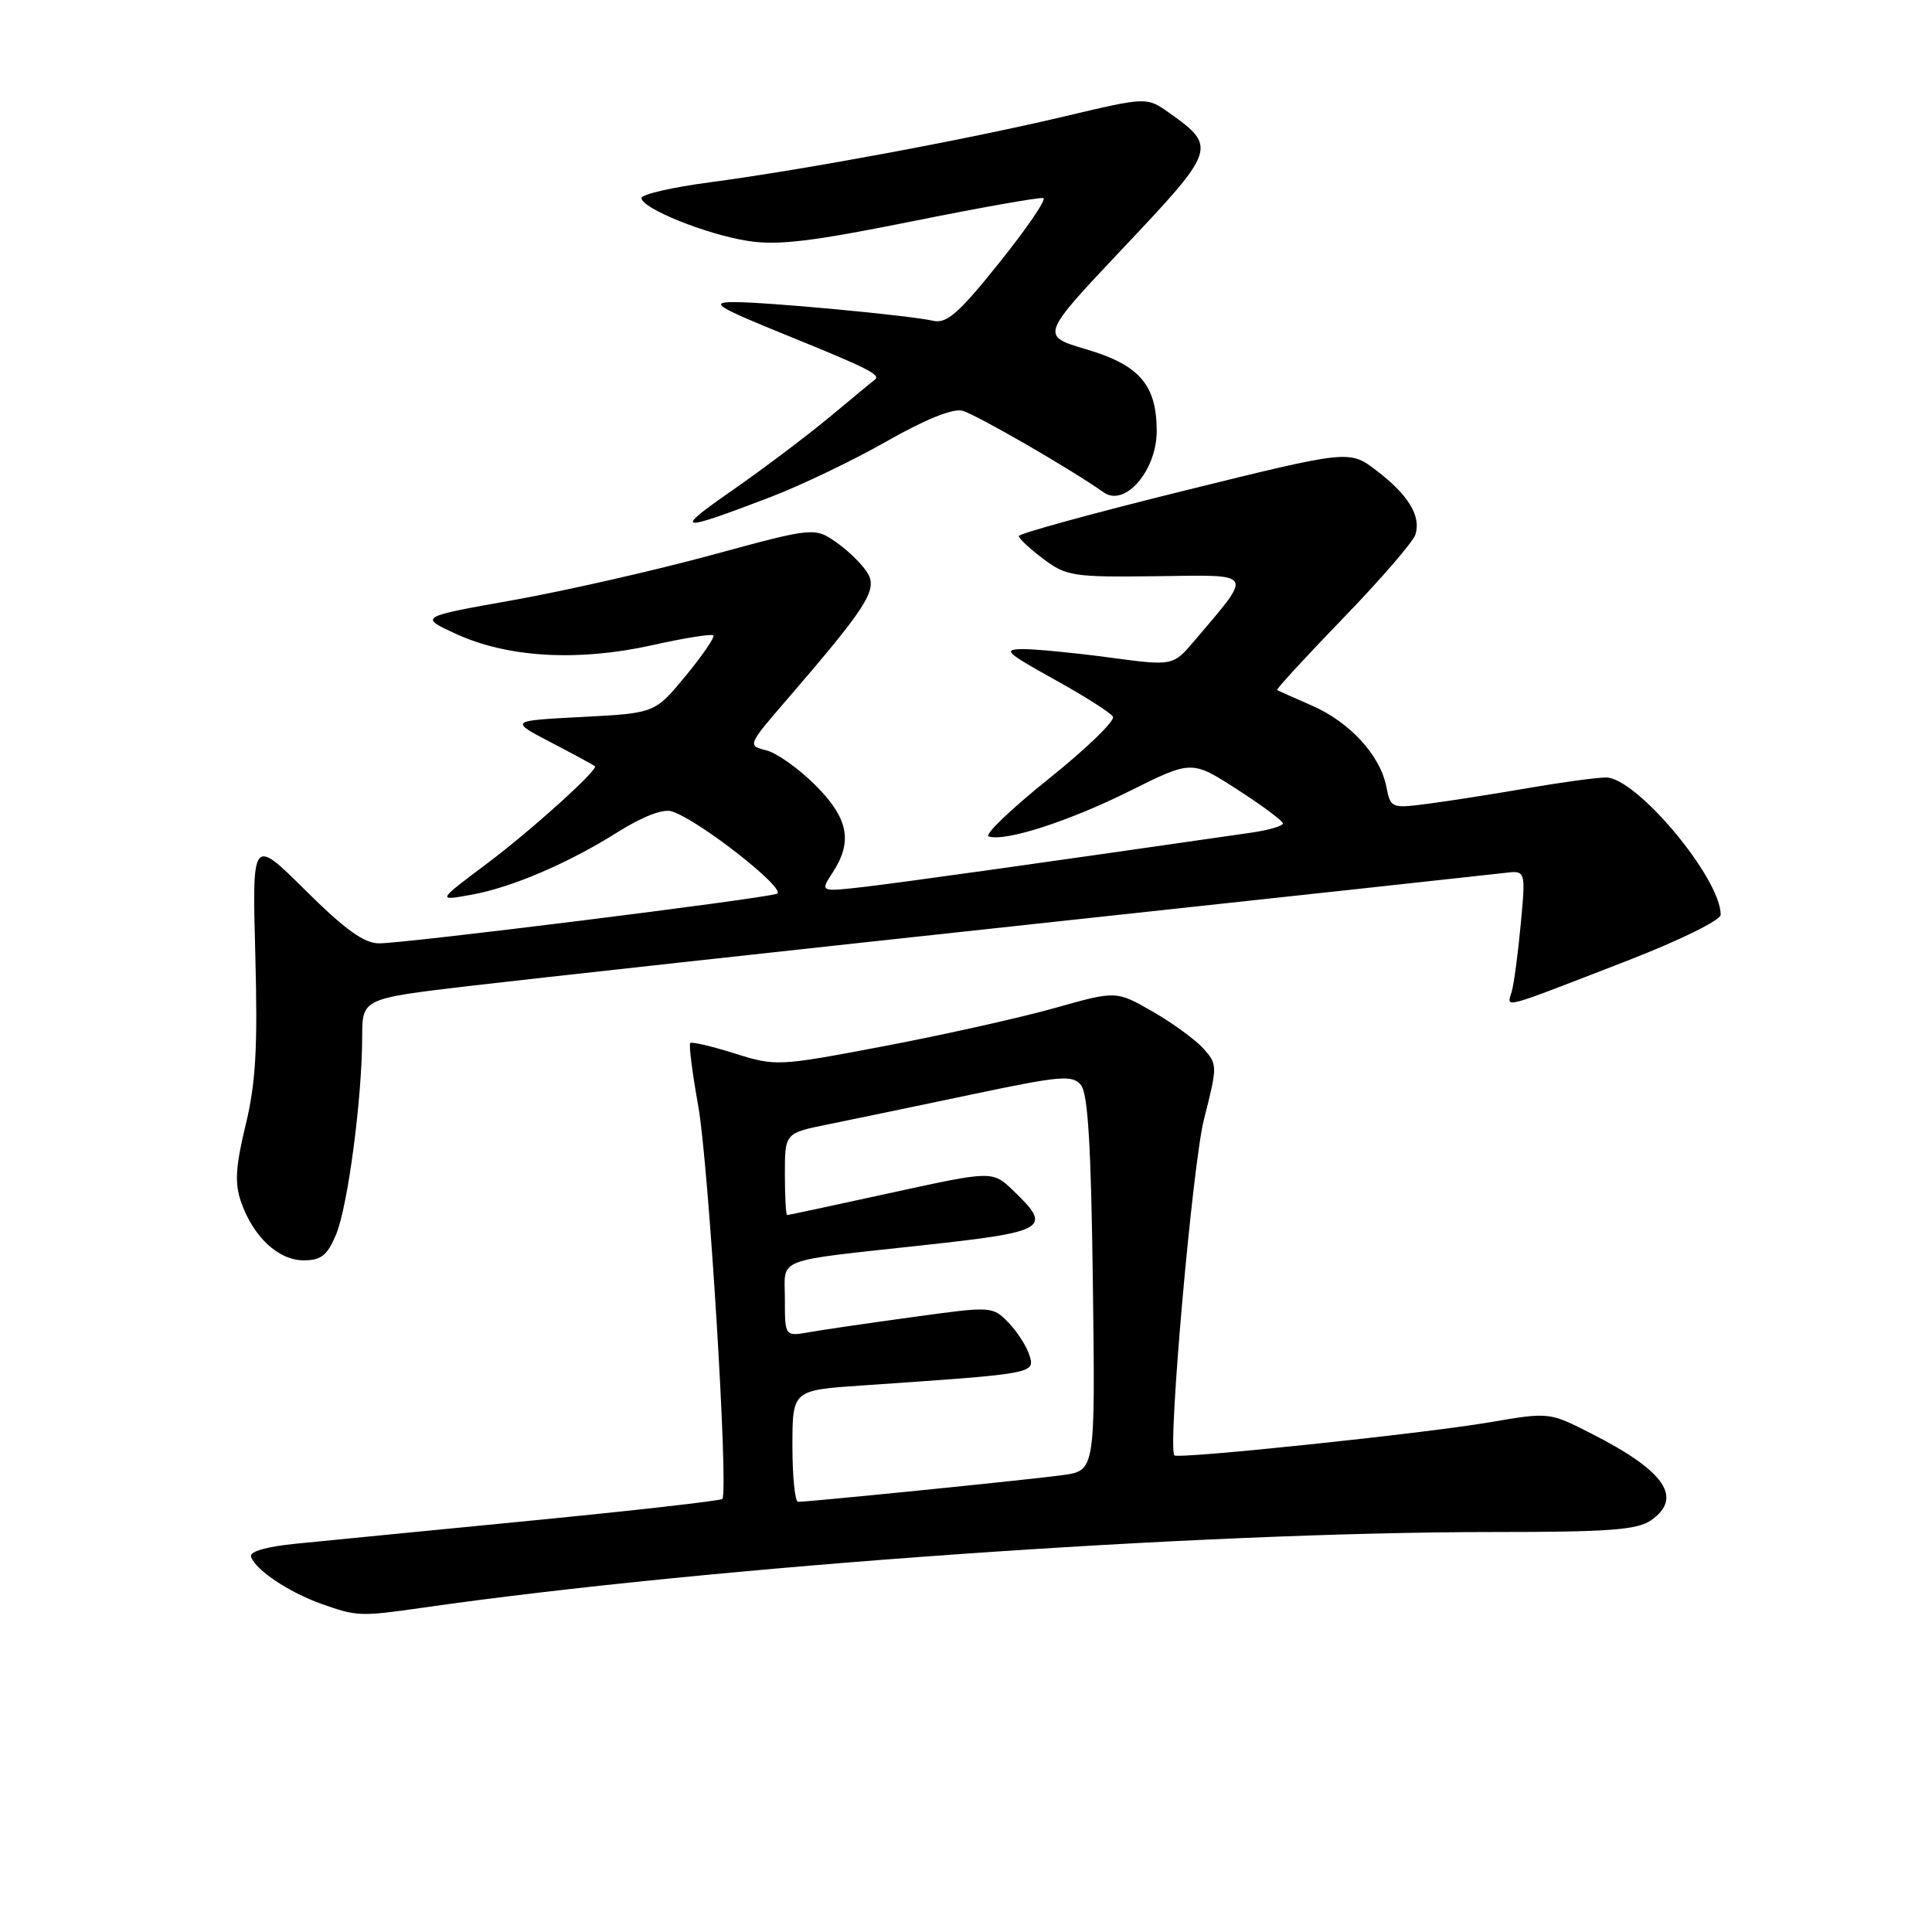 <?xml version="1.0" encoding="UTF-8" standalone="no"?>
<!DOCTYPE svg PUBLIC "-//W3C//DTD SVG 1.1//EN" "http://www.w3.org/Graphics/SVG/1.1/DTD/svg11.dtd" >
<svg xmlns="http://www.w3.org/2000/svg" xmlns:xlink="http://www.w3.org/1999/xlink" version="1.1" viewBox="0 0 256 256">
 <g >
 <path fill="currentColor"
d=" M 56.00 213.03 C 94.07 207.57 158.73 203.00 198.03 203.00 C 213.18 203.00 216.96 202.72 218.78 201.44 C 223.05 198.45 220.63 194.92 210.89 189.97 C 205.28 187.11 205.28 187.11 197.39 188.46 C 188.68 189.95 155.99 193.38 155.60 192.84 C 154.72 191.61 158.02 154.24 159.54 148.28 C 161.34 141.21 161.33 141.03 159.44 138.92 C 158.37 137.74 155.34 135.53 152.70 134.02 C 147.90 131.27 147.90 131.27 139.75 133.57 C 135.28 134.83 125.15 137.10 117.25 138.60 C 103.08 141.29 102.81 141.31 97.36 139.59 C 94.31 138.63 91.66 138.01 91.46 138.21 C 91.26 138.41 91.73 142.16 92.52 146.54 C 93.91 154.33 96.57 197.76 95.71 198.62 C 95.47 198.86 84.08 200.15 70.39 201.49 C 56.70 202.83 42.66 204.20 39.20 204.55 C 35.27 204.94 33.03 205.59 33.26 206.27 C 33.84 208.02 38.25 210.97 42.56 212.51 C 47.30 214.20 47.74 214.21 56.00 213.03 Z  M 44.53 163.58 C 46.09 159.86 47.98 145.54 47.99 137.41 C 48.00 132.32 48.00 132.32 62.25 130.64 C 70.09 129.72 103.50 126.05 136.50 122.49 C 169.50 118.93 197.78 115.86 199.34 115.67 C 202.17 115.32 202.17 115.32 201.51 122.41 C 201.15 126.31 200.61 130.36 200.31 131.40 C 199.68 133.62 198.50 133.93 215.75 127.25 C 222.62 124.58 228.00 121.93 228.00 121.21 C 228.01 116.37 216.82 102.99 212.79 103.02 C 211.53 103.03 206.90 103.66 202.50 104.42 C 198.10 105.18 192.20 106.11 189.39 106.48 C 184.34 107.14 184.27 107.12 183.69 104.21 C 182.86 100.04 178.83 95.67 173.81 93.48 C 171.44 92.45 169.37 91.53 169.22 91.44 C 169.06 91.34 173.00 87.06 177.96 81.93 C 182.93 76.79 187.25 71.80 187.55 70.83 C 188.33 68.39 186.60 65.56 182.39 62.35 C 178.80 59.61 178.80 59.61 156.90 65.02 C 144.86 68.00 135.00 70.70 135.00 71.03 C 135.00 71.36 136.46 72.72 138.25 74.06 C 141.30 76.35 142.23 76.49 153.25 76.35 C 166.38 76.18 166.09 75.67 158.29 84.88 C 155.43 88.25 155.43 88.25 147.05 87.13 C 142.45 86.51 137.29 86.01 135.59 86.01 C 132.81 86.03 133.23 86.43 139.69 90.02 C 143.65 92.21 147.15 94.43 147.47 94.96 C 147.80 95.48 143.97 99.18 138.97 103.19 C 133.97 107.19 130.39 110.63 131.00 110.83 C 133.18 111.56 141.61 108.84 149.70 104.81 C 157.91 100.72 157.91 100.72 163.94 104.61 C 167.27 106.75 169.99 108.78 169.99 109.11 C 170.00 109.45 168.09 110.00 165.75 110.34 C 136.41 114.57 119.45 116.94 114.57 117.51 C 108.65 118.19 108.65 118.19 110.32 115.63 C 113.03 111.50 112.42 108.42 108.03 104.03 C 105.84 101.84 102.92 99.77 101.53 99.42 C 99.03 98.79 99.05 98.75 104.32 92.64 C 114.68 80.62 116.21 78.27 115.06 76.11 C 114.48 75.02 112.64 73.17 110.98 71.98 C 107.95 69.83 107.95 69.83 94.23 73.56 C 86.68 75.61 74.88 78.29 68.00 79.52 C 55.50 81.74 55.50 81.74 60.48 84.02 C 67.30 87.14 76.59 87.67 86.33 85.51 C 90.61 84.55 94.30 83.96 94.52 84.19 C 94.75 84.42 93.10 86.83 90.86 89.55 C 86.78 94.50 86.78 94.50 77.14 95.00 C 67.50 95.50 67.50 95.50 73.00 98.37 C 76.03 99.95 78.65 101.37 78.83 101.53 C 79.32 101.97 70.43 109.99 64.63 114.35 C 57.86 119.43 57.89 119.38 62.50 118.55 C 67.81 117.59 75.29 114.39 81.83 110.27 C 85.16 108.18 87.86 107.14 89.02 107.51 C 92.62 108.65 104.41 117.91 102.93 118.43 C 101.05 119.10 53.71 125.00 50.24 125.00 C 48.24 125.00 45.72 123.18 40.48 117.98 C 33.41 110.96 33.41 110.96 33.83 126.53 C 34.16 138.88 33.89 143.55 32.54 149.10 C 31.21 154.60 31.08 156.79 31.94 159.26 C 33.55 163.89 36.89 167.00 40.23 167.00 C 42.56 167.00 43.37 166.35 44.53 163.58 Z  M 102.00 65.90 C 106.12 64.33 113.10 60.98 117.50 58.47 C 122.51 55.61 126.25 54.10 127.50 54.42 C 129.30 54.89 141.84 62.13 146.24 65.24 C 149.05 67.24 153.27 62.36 153.27 57.12 C 153.27 51.01 150.99 48.36 143.92 46.28 C 137.84 44.49 137.84 44.49 148.95 32.73 C 161.13 19.84 161.26 19.46 154.98 14.99 C 151.96 12.84 151.96 12.84 141.23 15.38 C 128.35 18.44 106.65 22.48 94.11 24.15 C 89.10 24.81 85.00 25.75 85.00 26.24 C 85.00 27.60 93.54 31.05 99.08 31.92 C 103.03 32.55 107.52 32.01 120.75 29.35 C 129.93 27.50 137.81 26.10 138.25 26.25 C 138.69 26.40 136.08 30.23 132.45 34.76 C 127.09 41.47 125.45 42.91 123.68 42.51 C 120.43 41.78 101.33 39.99 97.14 40.03 C 94.01 40.06 95.02 40.68 104.35 44.47 C 114.95 48.77 116.77 49.68 115.92 50.31 C 115.69 50.47 113.03 52.68 110.00 55.20 C 106.97 57.72 101.12 62.13 97.00 65.00 C 89.13 70.47 89.75 70.58 102.00 65.90 Z  M 105.00 191.61 C 105.00 184.21 105.00 184.21 114.25 183.58 C 137.01 182.03 137.13 182.01 136.43 179.65 C 136.08 178.47 134.83 176.50 133.65 175.28 C 131.51 173.08 131.44 173.07 121.00 174.51 C 115.22 175.30 109.04 176.20 107.25 176.52 C 104.00 177.09 104.00 177.09 104.00 172.16 C 104.00 166.53 102.25 167.20 122.50 164.98 C 138.77 163.20 139.49 162.76 134.25 157.75 C 131.50 155.12 131.50 155.12 118.05 158.06 C 110.66 159.68 104.47 161.00 104.30 161.00 C 104.14 161.00 104.00 158.56 104.00 155.57 C 104.00 150.14 104.00 150.14 109.75 148.98 C 112.91 148.34 121.45 146.56 128.73 145.03 C 140.53 142.54 142.09 142.40 143.23 143.77 C 144.16 144.90 144.58 151.88 144.81 170.08 C 145.13 194.86 145.13 194.86 140.81 195.46 C 136.74 196.03 107.36 198.99 105.75 199.00 C 105.34 199.00 105.00 195.67 105.00 191.61 Z "/>
</g>
</svg>